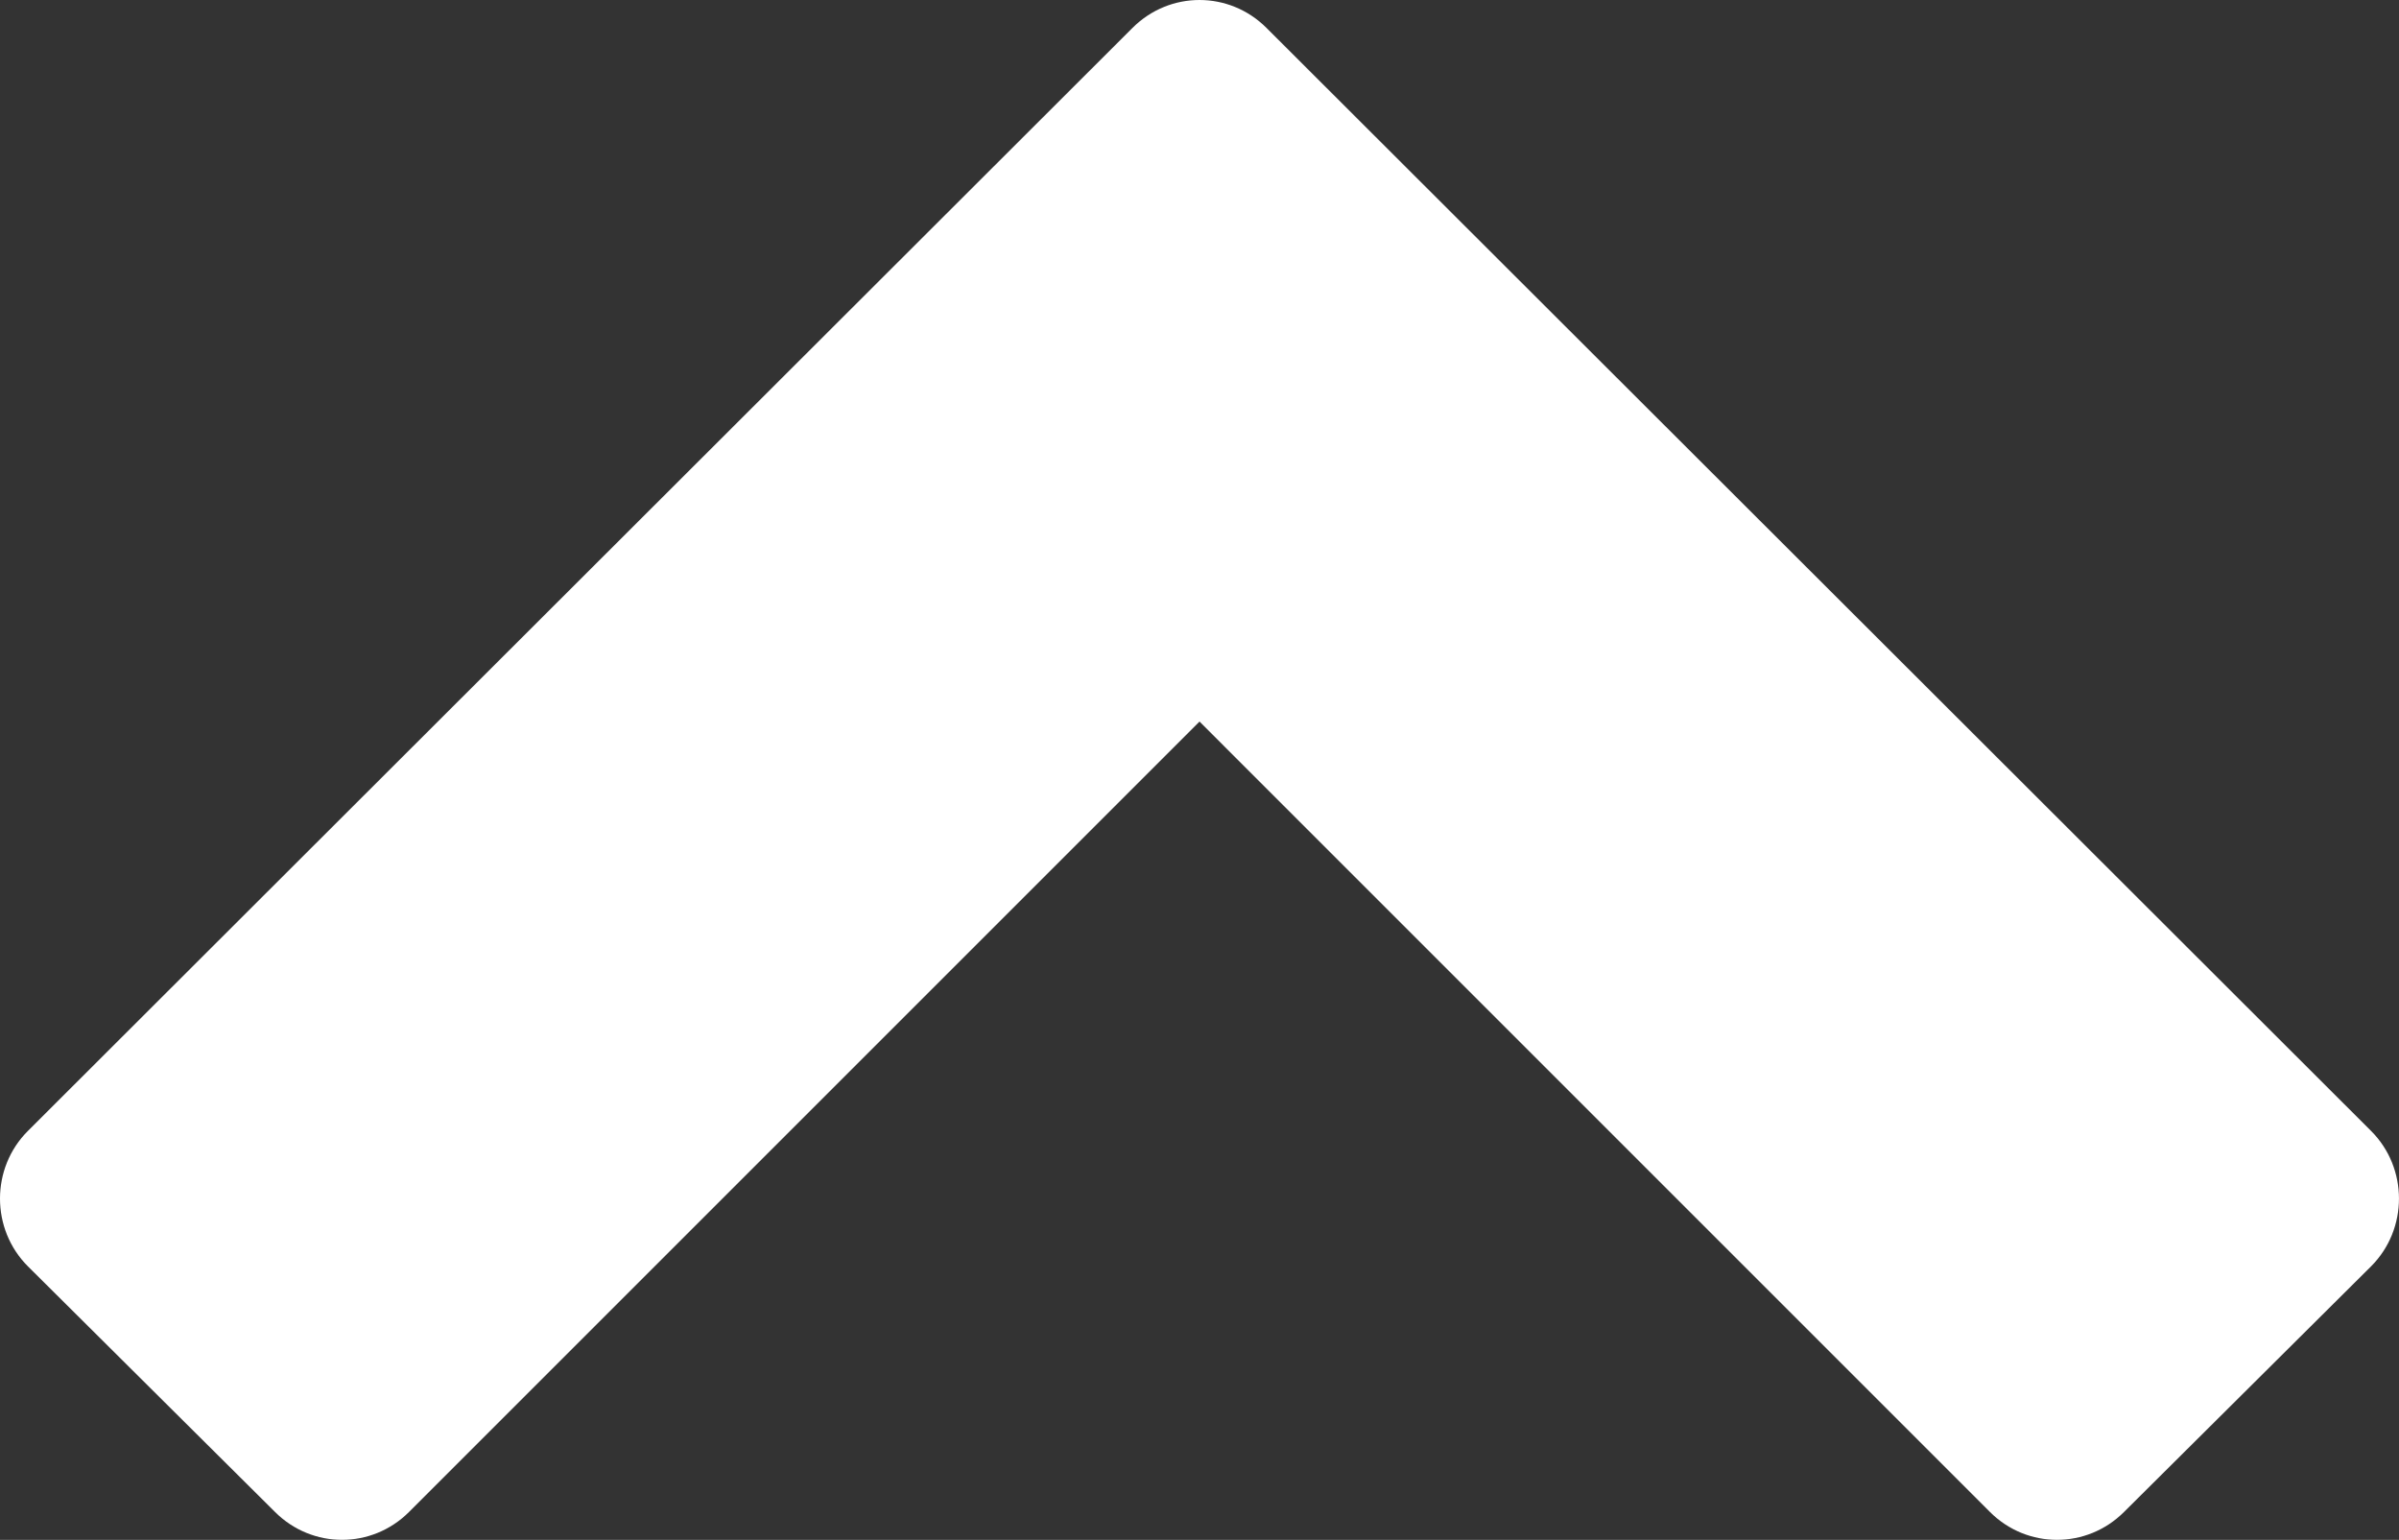 <?xml version="1.0" encoding="UTF-8" standalone="no"?>
<!-- Generator: Adobe Illustrator 16.0.0, SVG Export Plug-In . SVG Version: 6.00 Build 0)  -->

<svg
   xmlns:dc="http://purl.org/dc/elements/1.1/"
   xmlns:cc="http://creativecommons.org/ns#"
   xmlns:rdf="http://www.w3.org/1999/02/22-rdf-syntax-ns#"
   xmlns:svg="http://www.w3.org/2000/svg"
   xmlns="http://www.w3.org/2000/svg"
   xmlns:sodipodi="http://sodipodi.sourceforge.net/DTD/sodipodi-0.dtd"
   xmlns:inkscape="http://www.inkscape.org/namespaces/inkscape"
   version="1.1"
   id="Layer_1"
   x="0px"
   y="0px"
   width="42.736"
   height="27.434"
   viewBox="0 0 42.736 27.434"
   enable-background="new 0 0 42.736 27.435"
   xml:space="preserve"
   inkscape:version="0.91 r13725"
   sodipodi:docname="portf_arrow_up.svg"><rect x="0" y="0" width="42.736" height="27.434" fill="#333333" stroke="none"/><defs
     id="defs9" /><sodipodi:namedview
     pagecolor="#ffffff"
     bordercolor="#666666"
     borderopacity="1"
     objecttolerance="10"
     gridtolerance="10"
     guidetolerance="10"
     inkscape:pageopacity="0"
     inkscape:pageshadow="2"
     inkscape:window-width="640"
     inkscape:window-height="480"
     id="namedview7"
     showgrid="false"
     fit-margin-top="0"
     fit-margin-left="0"
     fit-margin-right="0"
     fit-margin-bottom="0"
     inkscape:zoom="8.6021507"
     inkscape:cx="21.36725"
     inkscape:cy="13.717"
     inkscape:window-x="0"
     inkscape:window-y="0"
     inkscape:window-maximized="0"
     inkscape:current-layer="Layer_1" /><g
     id="g3"
     transform="translate(-7.5e-4,-7.5e-4)"><path
       d="m 42.239,20.149 c 0.663,0.662 0.663,1.75 0,2.413 l -4.401,4.376 c -0.663,0.662 -1.725,0.662 -2.388,0 L 21.369,12.856 7.287,26.938 C 6.624,27.6 5.563,27.6 4.9,26.938 L 0.498,22.562 c -0.663,-0.663 -0.663,-1.751 0,-2.413 L 20.175,0.498 c 0.663,-0.663 1.724,-0.663 2.387,0 l 19.677,19.651 z"
       id="path5"
       inkscape:connector-curvature="0"
       style="fill:#ffffff" /></g></svg>